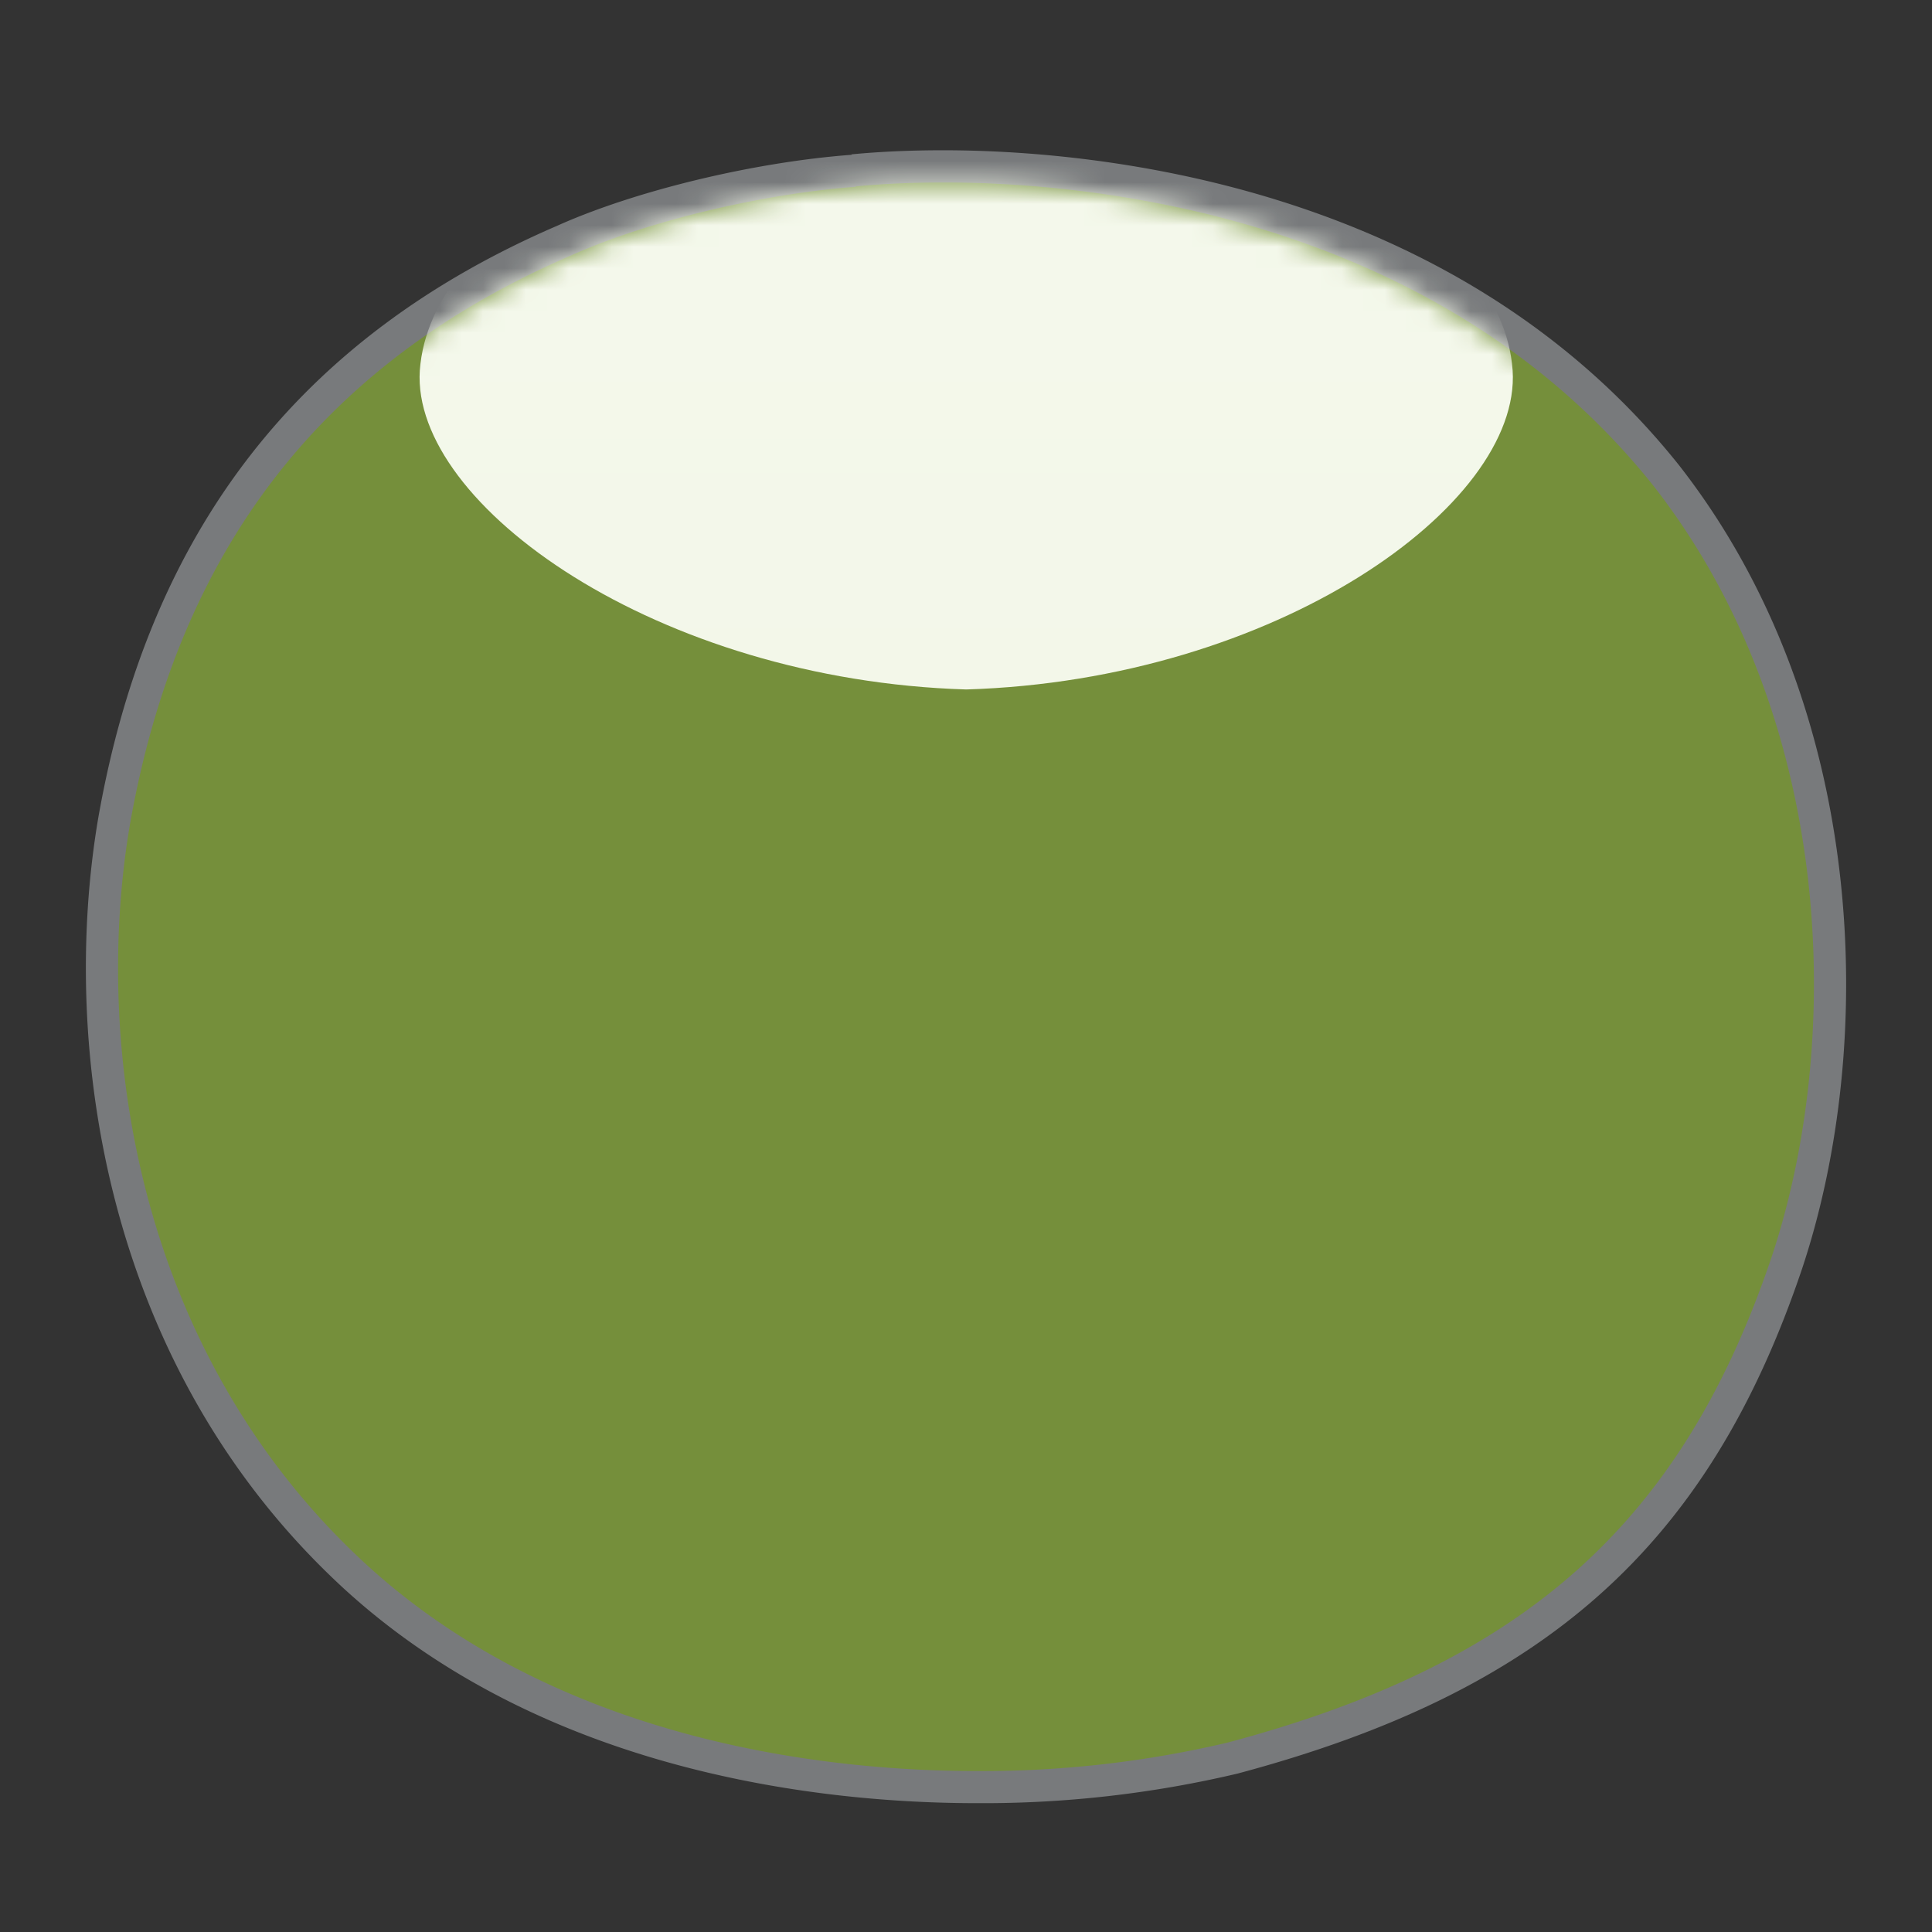 <svg viewBox="0 0 90 90" xmlns="http://www.w3.org/2000/svg" xmlns:xlink="http://www.w3.org/1999/xlink"><rect x="0" y="0" width="90" height="90" fill="#333333" stroke="none"/><defs><radialGradient cx="187542.24%" cy="10438.2%" fx="187542.24%" fy="10438.2%" r="12271.049%" gradientTransform="matrix(-.937 0 0 -1 3632.147 208.764)" id="b"><stop stop-color="#94BC42" offset="0%"/><stop stop-color="#93BA42" offset="46%"/><stop stop-color="#8DB241" offset="68%"/><stop stop-color="#85A63F" offset="84%"/><stop stop-color="#78943C" offset="97%"/><stop stop-color="#758F3B" offset="100%"/></radialGradient><linearGradient x1="187182%" y1="7550%" x2="187182%" y2="-809%" id="c"><stop stop-color="#93B93D" offset="0%"/><stop stop-color="#B8D17F" offset="36%"/><stop stop-color="#FFF" offset="100%"/></linearGradient><path d="M35.88 1.702c-4.38.323-9.69 1.598-13.213 3.17C11.075 9.859 4.33 18.529 2.058 31.377c-1.744 10.206.247 24.652 11.04 34.534 9.146 8.34 21.714 9.59 28.375 9.59a49.82 49.82 0 0 0 11.707-1.323c13.801-3.674 21.143-10.2 25.335-22.58 3.386-10.114 2.988-25.159-5.52-36.004C62.821 2.874 46.514 1.5 39.974 1.5c-1.435 0-2.822.059-4.121.184" id="a"/></defs><g transform="translate(4 7)" fill="none" fill-rule="evenodd"><path d="M35.685.21c-4.546.337-10.058 1.663-13.714 3.3C9.938 8.696 2.936 17.718.58 31.086c-1.81 10.62.256 25.651 11.46 35.935 9.493 8.677 22.538 9.977 29.452 9.977a51.59 51.59 0 0 0 12.152-1.376C67.968 71.8 75.588 65.01 79.939 52.128c3.515-10.524 3.102-26.179-5.73-37.464C63.651 1.43 46.725 0 39.937 0c-1.49 0-2.93.061-4.279.191" fill="#787A7C"/><mask id="d" fill="#fff"><use xlink:href="#a"/></mask><use fill="url(#b)" fill-rule="nonzero" xlink:href="#a"/><path d="M66.465 10.262c.403 6.285-11.043 14.421-25.455 14.856-14.393-.435-25.854-8.598-25.454-14.856.495-6.819 10.959-12.57 25.454-12.533 14.496.038 24.979 5.714 25.455 12.533" fill="url(#c)" fill-rule="nonzero" mask="url(#d)"/></g></svg>